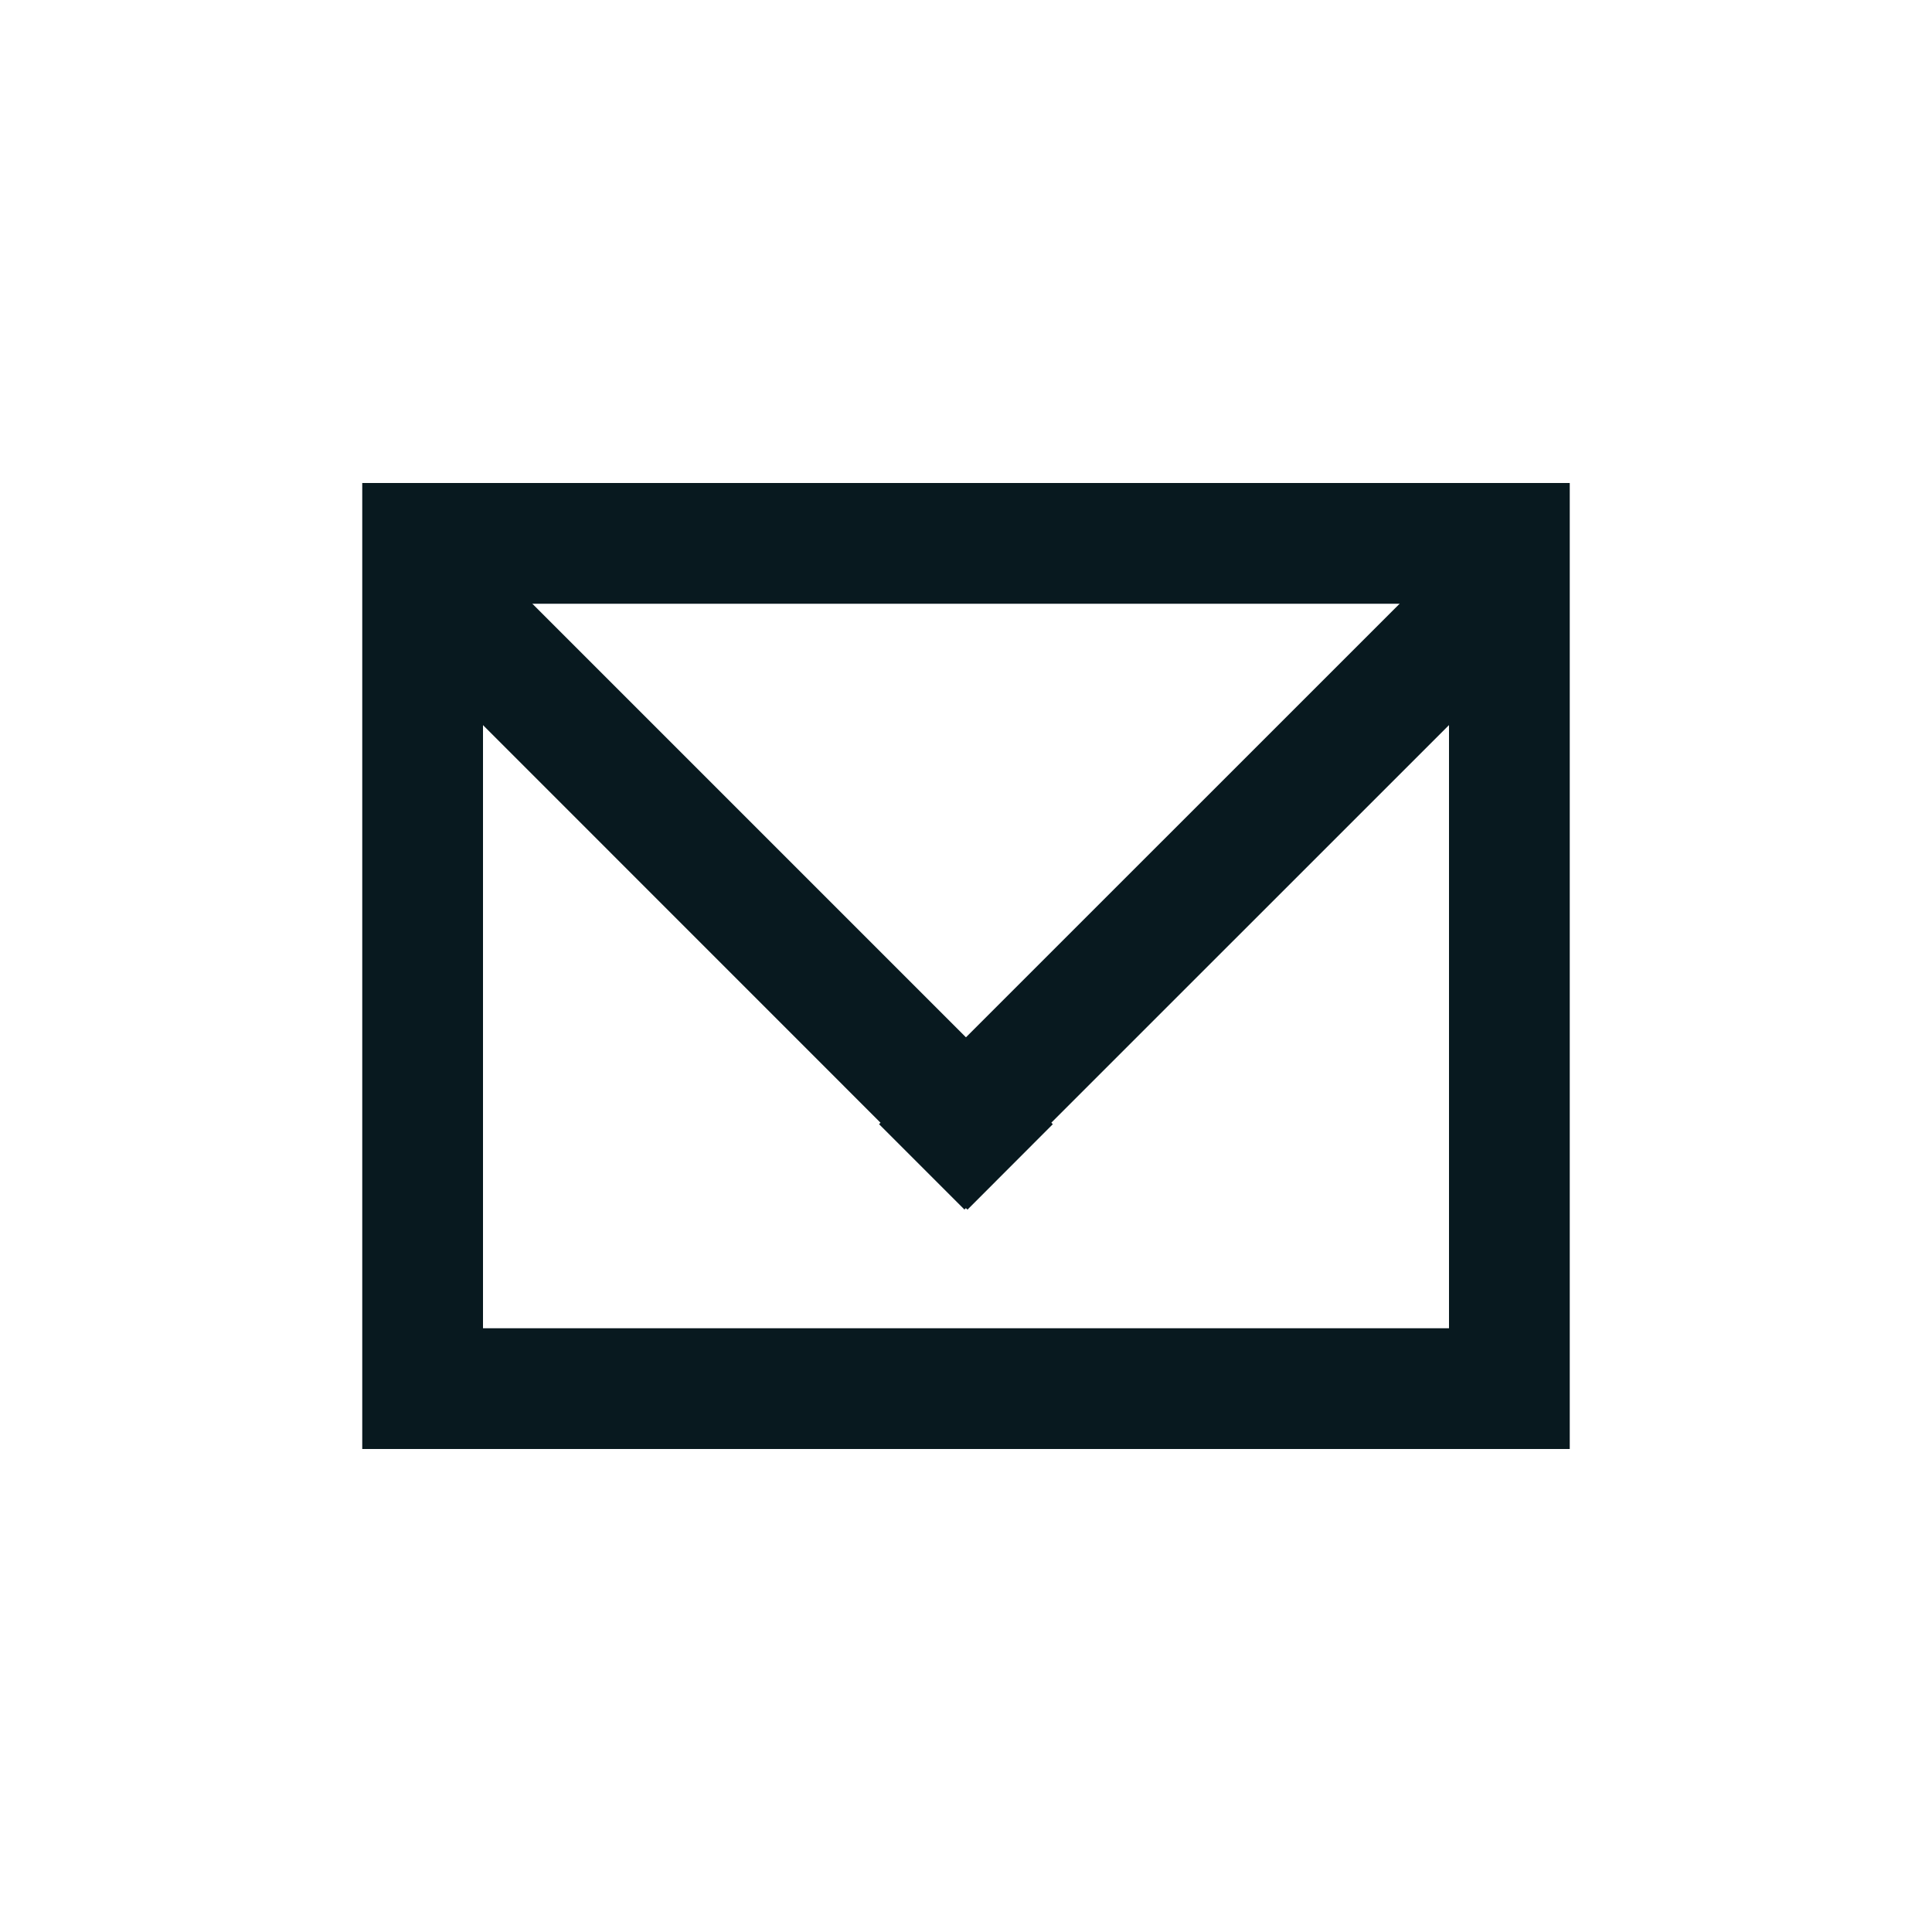 <svg xmlns="http://www.w3.org/2000/svg" xmlns:xlink="http://www.w3.org/1999/xlink" width="16" height="16" viewBox="0 0 16 16"><style>.st1{clip-path:url(#SVGID_00000063628330939528074220000002025601078799157179_)}.st2{fill-rule:evenodd;clip-rule:evenodd}</style><path fill="#08191f" d="M12 5v6H4V5zm1-1H3v8h10z" class="st0"/><path fill="#08191f" d="m11.806 4.785.707.707-4.526 4.525-.707-.707z" class="st0"/><path fill="#08191f" d="m3.487 5.492.707-.707L8.719 9.31l-.707.708z" class="st0"/></svg>